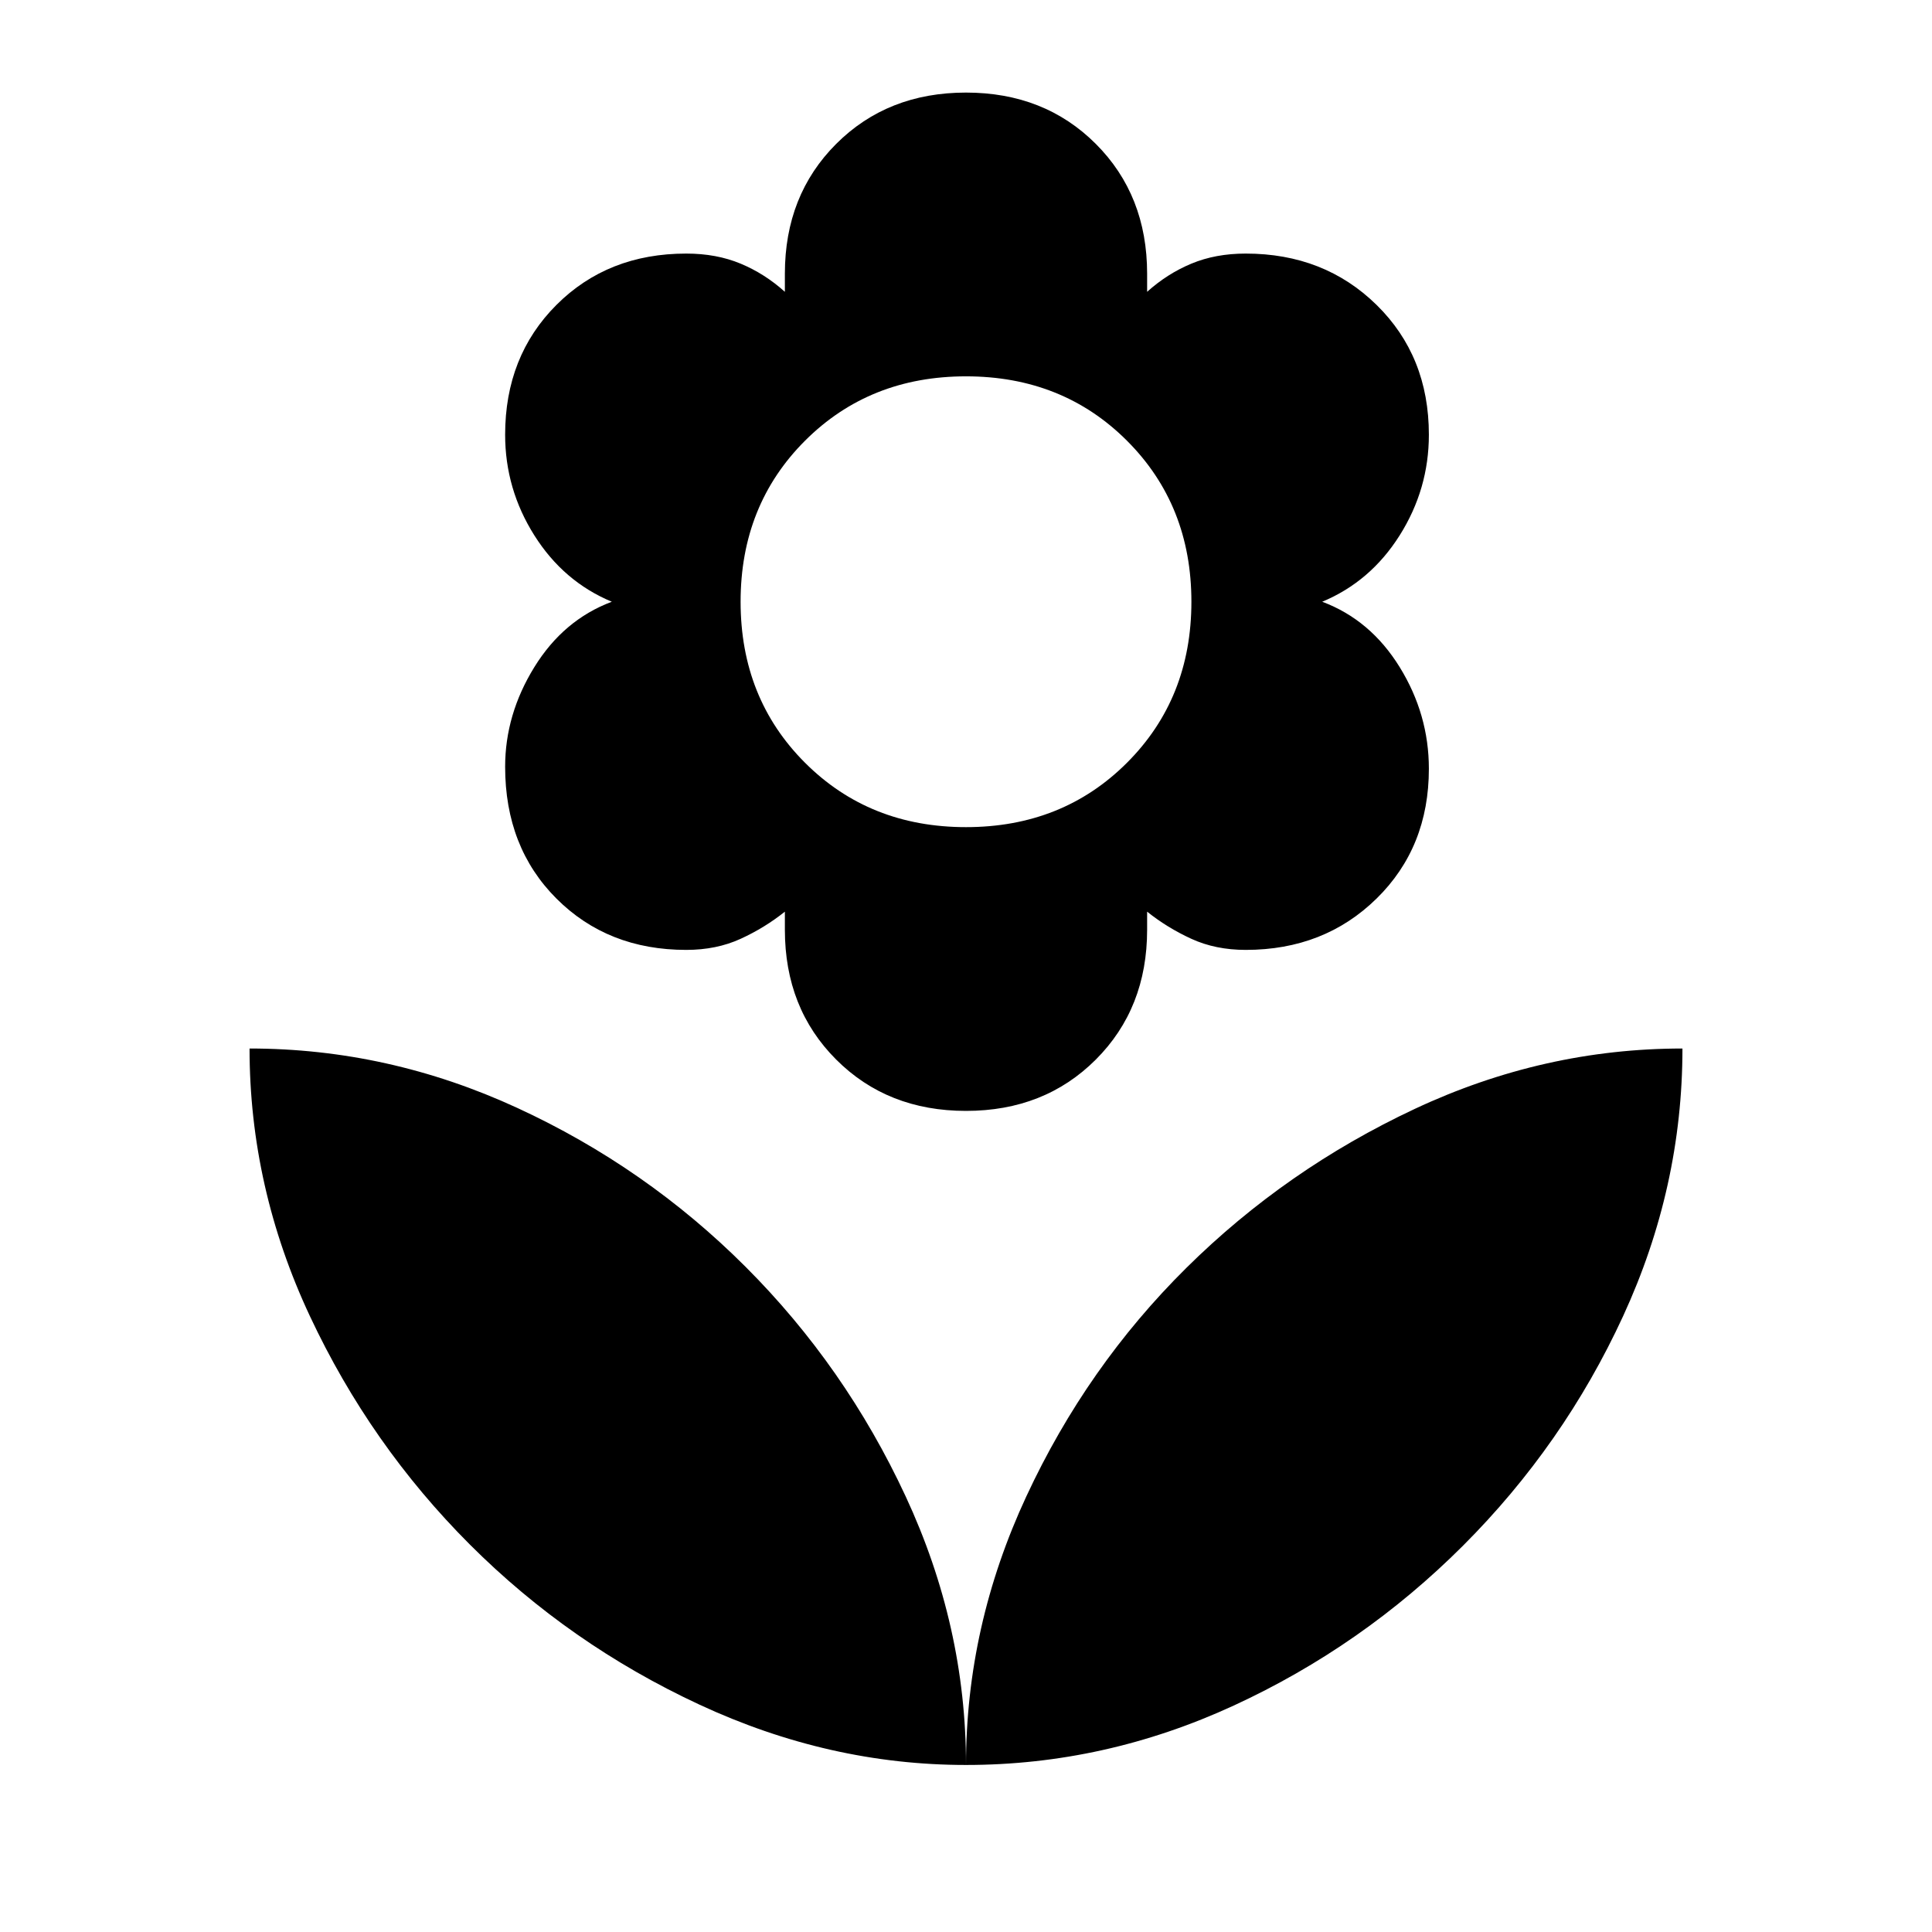 <svg xmlns="http://www.w3.org/2000/svg" height="48" width="48"><path d="M24 43.85Q24 40.4 25.5 37.175Q27 33.95 29.475 31.5Q31.95 29.05 35.15 27.55Q38.35 26.05 41.8 26.05Q41.8 29.5 40.325 32.7Q38.85 35.9 36.35 38.4Q33.85 40.9 30.65 42.375Q27.45 43.85 24 43.85ZM24 43.85Q24 40.4 22.5 37.175Q21 33.95 18.525 31.475Q16.05 29 12.85 27.525Q9.65 26.05 6.2 26.05Q6.2 29.5 7.7 32.7Q9.2 35.9 11.675 38.375Q14.15 40.85 17.375 42.35Q20.6 43.85 24 43.85ZM24 27.6Q22.05 27.6 20.775 26.325Q19.5 25.05 19.5 23.1V22.65Q19 23.05 18.4 23.325Q17.8 23.6 17.05 23.6Q15.1 23.6 13.825 22.325Q12.55 21.05 12.55 19.05Q12.55 17.75 13.275 16.575Q14 15.4 15.2 14.95Q14 14.45 13.275 13.3Q12.55 12.15 12.55 10.8Q12.55 8.85 13.825 7.575Q15.1 6.3 17.05 6.3Q17.8 6.3 18.4 6.55Q19 6.8 19.5 7.25V6.8Q19.5 4.85 20.775 3.575Q22.05 2.3 24 2.3Q25.95 2.3 27.225 3.575Q28.5 4.85 28.5 6.8V7.25Q29 6.8 29.6 6.55Q30.2 6.3 30.95 6.3Q32.9 6.3 34.2 7.575Q35.5 8.85 35.5 10.8Q35.5 12.15 34.775 13.3Q34.05 14.45 32.85 14.95Q34.05 15.4 34.775 16.575Q35.5 17.75 35.5 19.1Q35.5 21.05 34.2 22.325Q32.9 23.6 30.95 23.6Q30.2 23.6 29.6 23.325Q29 23.05 28.5 22.65V23.1Q28.5 25.05 27.225 26.325Q25.95 27.6 24 27.6ZM24 20.55Q26.4 20.55 28 18.95Q29.6 17.35 29.6 14.95Q29.6 12.55 28 10.95Q26.4 9.35 24 9.35Q21.6 9.35 20 10.95Q18.4 12.55 18.4 14.95Q18.4 17.35 20 18.95Q21.6 20.55 24 20.55Z"/></svg>